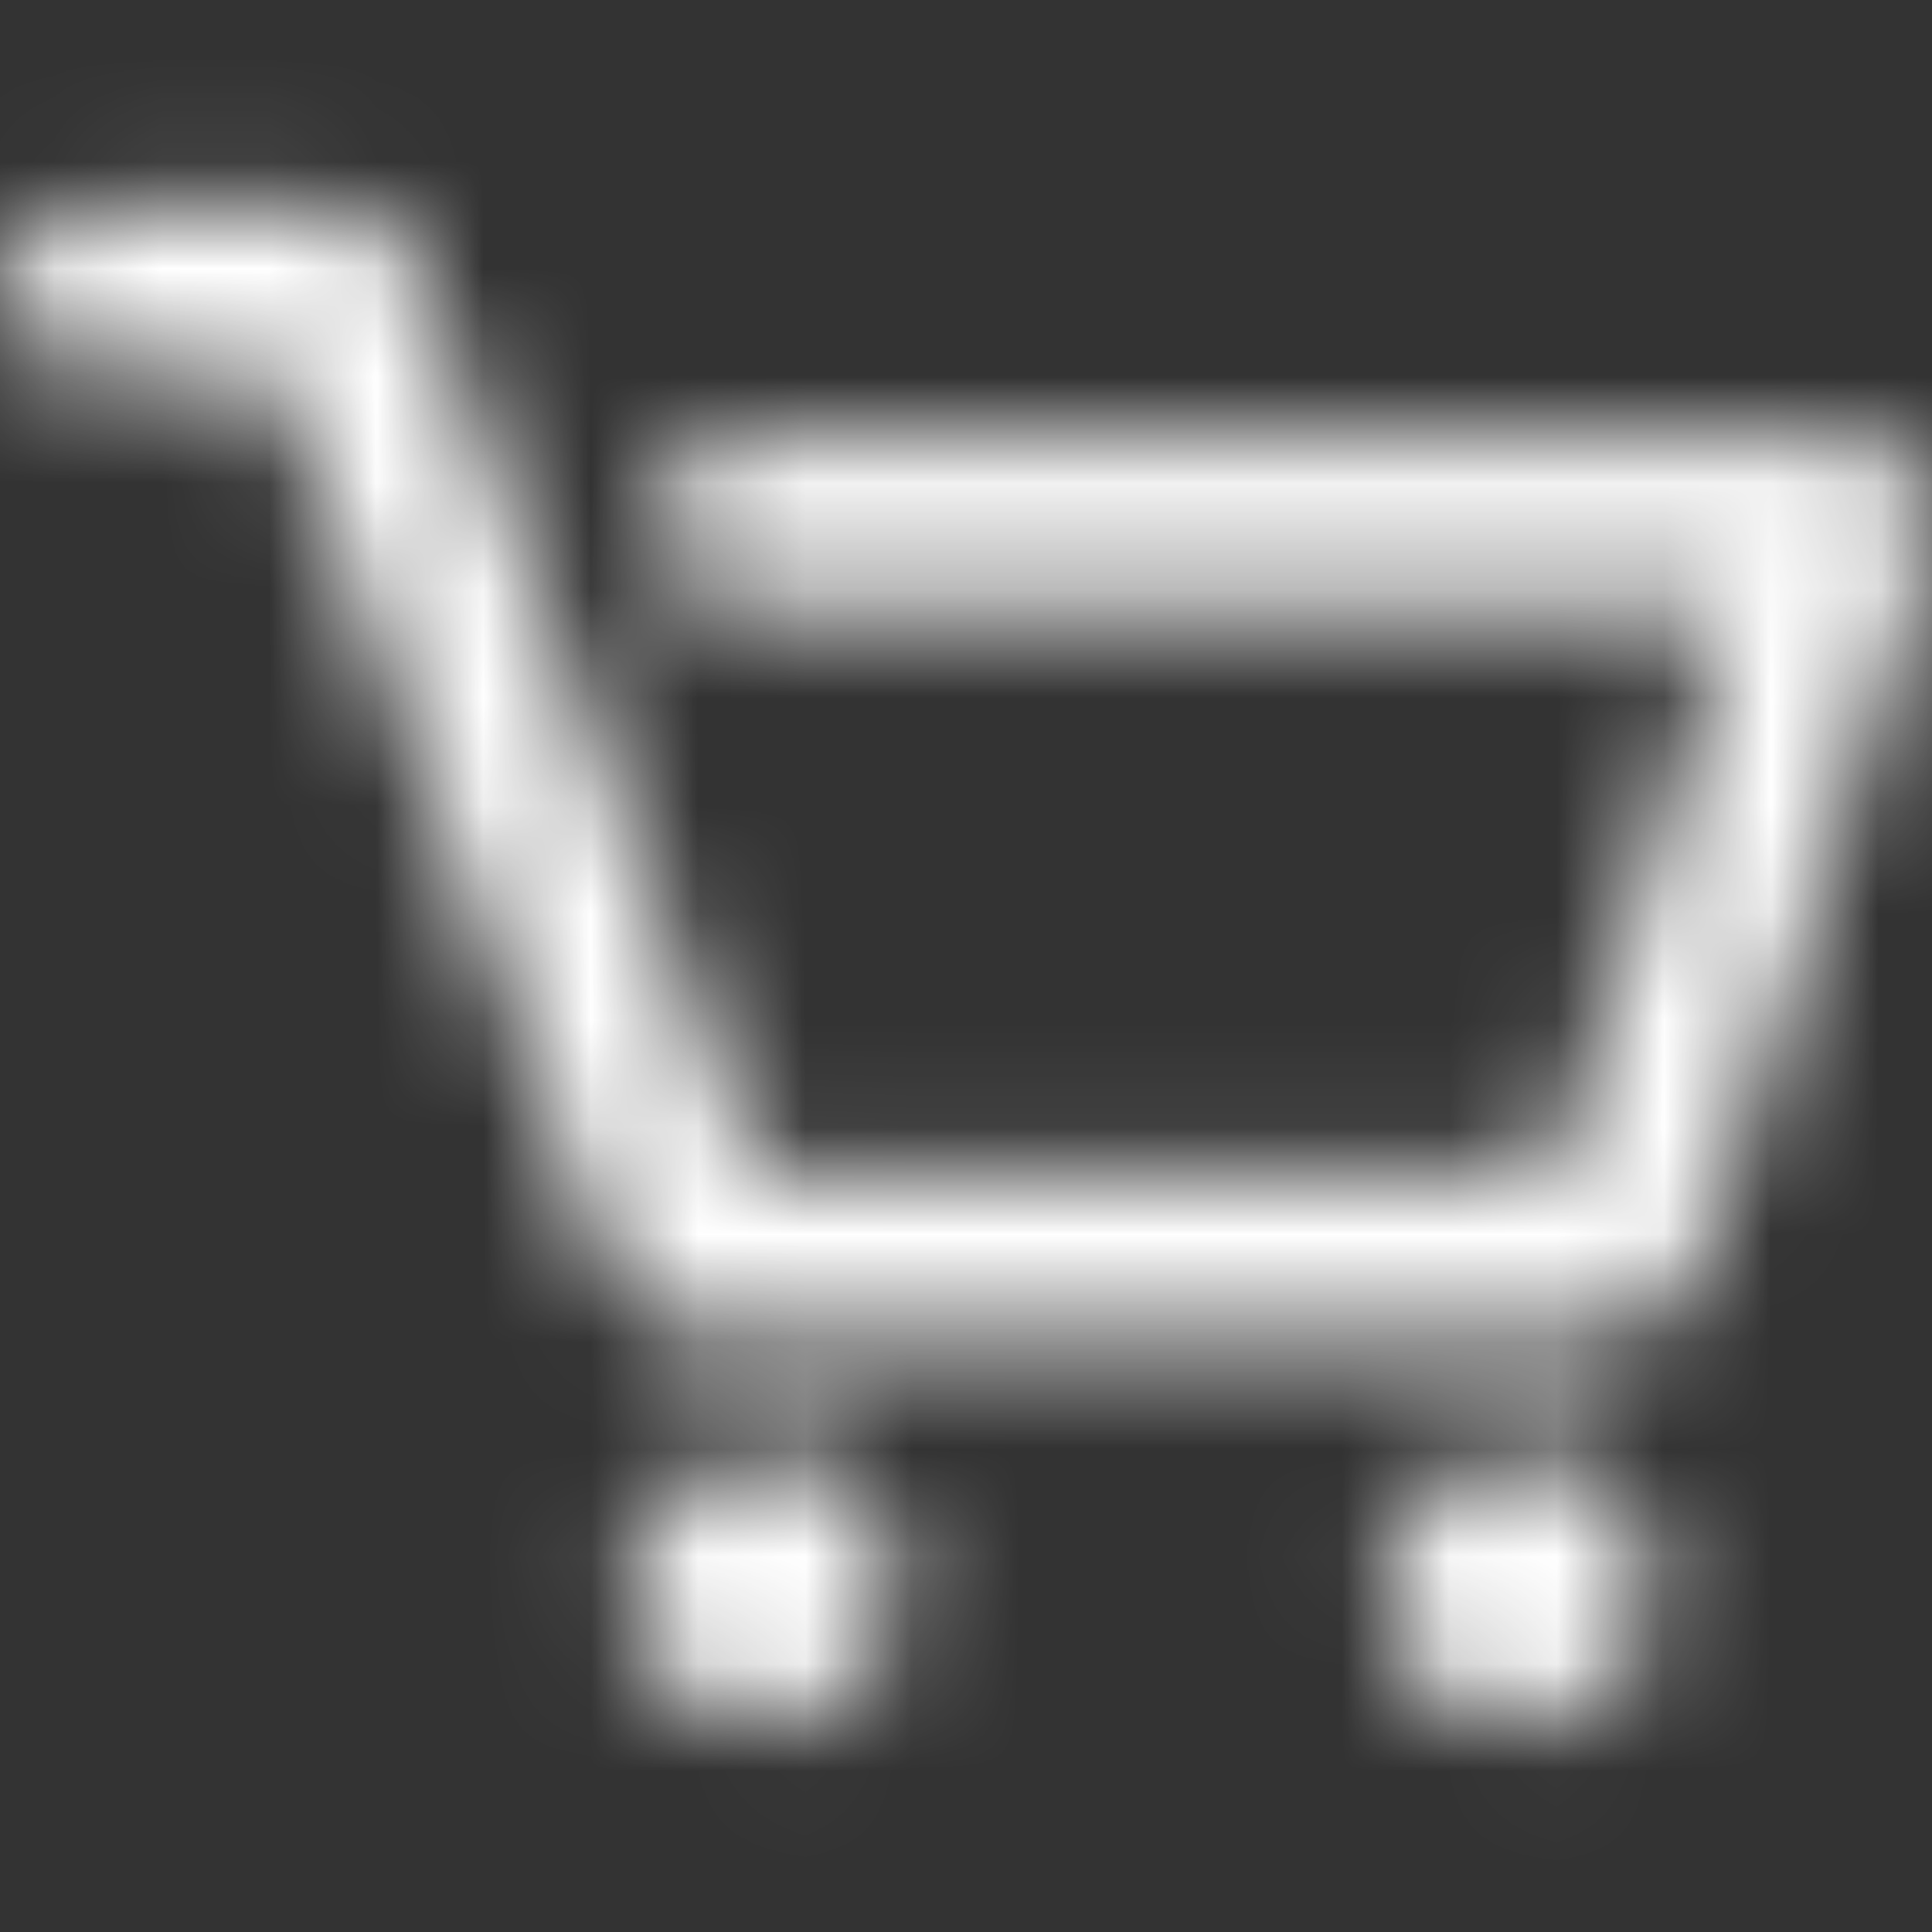 <svg width="18" height="18" viewBox="0 0 18 18" fill="none" xmlns="http://www.w3.org/2000/svg">
<rect x="0" y="0" width="18" height="18" fill="#333333" stroke="none"/>
<mask id="mask0_28_343" style="mask-type:alpha" maskUnits="userSpaceOnUse" x="0" y="0" width="18" height="18">
<g clip-path="url(#clip0_28_343)">
<path d="M17.961 5.115L15.867 11.709C15.797 11.935 15.657 12.133 15.467 12.274C15.277 12.415 15.047 12.491 14.81 12.492H6.731C6.499 12.493 6.273 12.425 6.081 12.296C5.889 12.167 5.74 11.983 5.654 11.769L2.563 3.492H0.783C0.58 3.484 0.388 3.399 0.248 3.253C0.107 3.107 0.028 2.912 0.028 2.709C0.028 2.506 0.107 2.312 0.248 2.166C0.388 2.02 0.58 1.934 0.783 1.927H3.111C3.274 1.929 3.432 1.98 3.565 2.075C3.698 2.169 3.799 2.301 3.855 2.455L7.043 10.925H14.481L16.144 5.642H6.926C6.821 5.646 6.716 5.629 6.617 5.591C6.519 5.553 6.43 5.496 6.354 5.423C6.278 5.35 6.218 5.263 6.177 5.166C6.136 5.069 6.114 4.965 6.114 4.86C6.114 4.755 6.136 4.65 6.177 4.554C6.218 4.457 6.278 4.369 6.354 4.296C6.43 4.223 6.519 4.166 6.617 4.129C6.716 4.091 6.821 4.074 6.926 4.077H17.217C17.34 4.079 17.461 4.11 17.57 4.168C17.679 4.226 17.772 4.309 17.843 4.41C17.919 4.509 17.97 4.625 17.99 4.748C18.011 4.871 18 4.997 17.961 5.115ZM7.122 13.529C6.828 13.529 6.544 13.631 6.317 13.818C6.091 14.005 5.936 14.264 5.879 14.552C5.822 14.84 5.866 15.139 6.005 15.398C6.144 15.656 6.368 15.859 6.639 15.971C6.91 16.084 7.212 16.098 7.493 16.013C7.774 15.927 8.017 15.747 8.18 15.503C8.343 15.259 8.416 14.966 8.387 14.674C8.359 14.381 8.229 14.108 8.022 13.901C7.782 13.664 7.459 13.53 7.122 13.529ZM14.146 13.529C13.852 13.529 13.568 13.631 13.341 13.818C13.115 14.005 12.96 14.264 12.903 14.552C12.846 14.84 12.89 15.139 13.029 15.398C13.168 15.656 13.392 15.859 13.663 15.971C13.934 16.084 14.236 16.098 14.517 16.013C14.798 15.927 15.041 15.747 15.204 15.503C15.367 15.259 15.44 14.966 15.411 14.674C15.383 14.381 15.253 14.108 15.046 13.901C14.806 13.664 14.483 13.53 14.146 13.529Z" fill="black"/>
</g>
</mask>
<g mask="url(#mask0_28_343)">
<rect width="18" height="18" fill="white"/>
</g>
<defs>
<clipPath id="clip0_28_343">
<rect width="18" height="14.146" fill="white" transform="translate(0 1.927)"/>
</clipPath>
</defs>
</svg>
